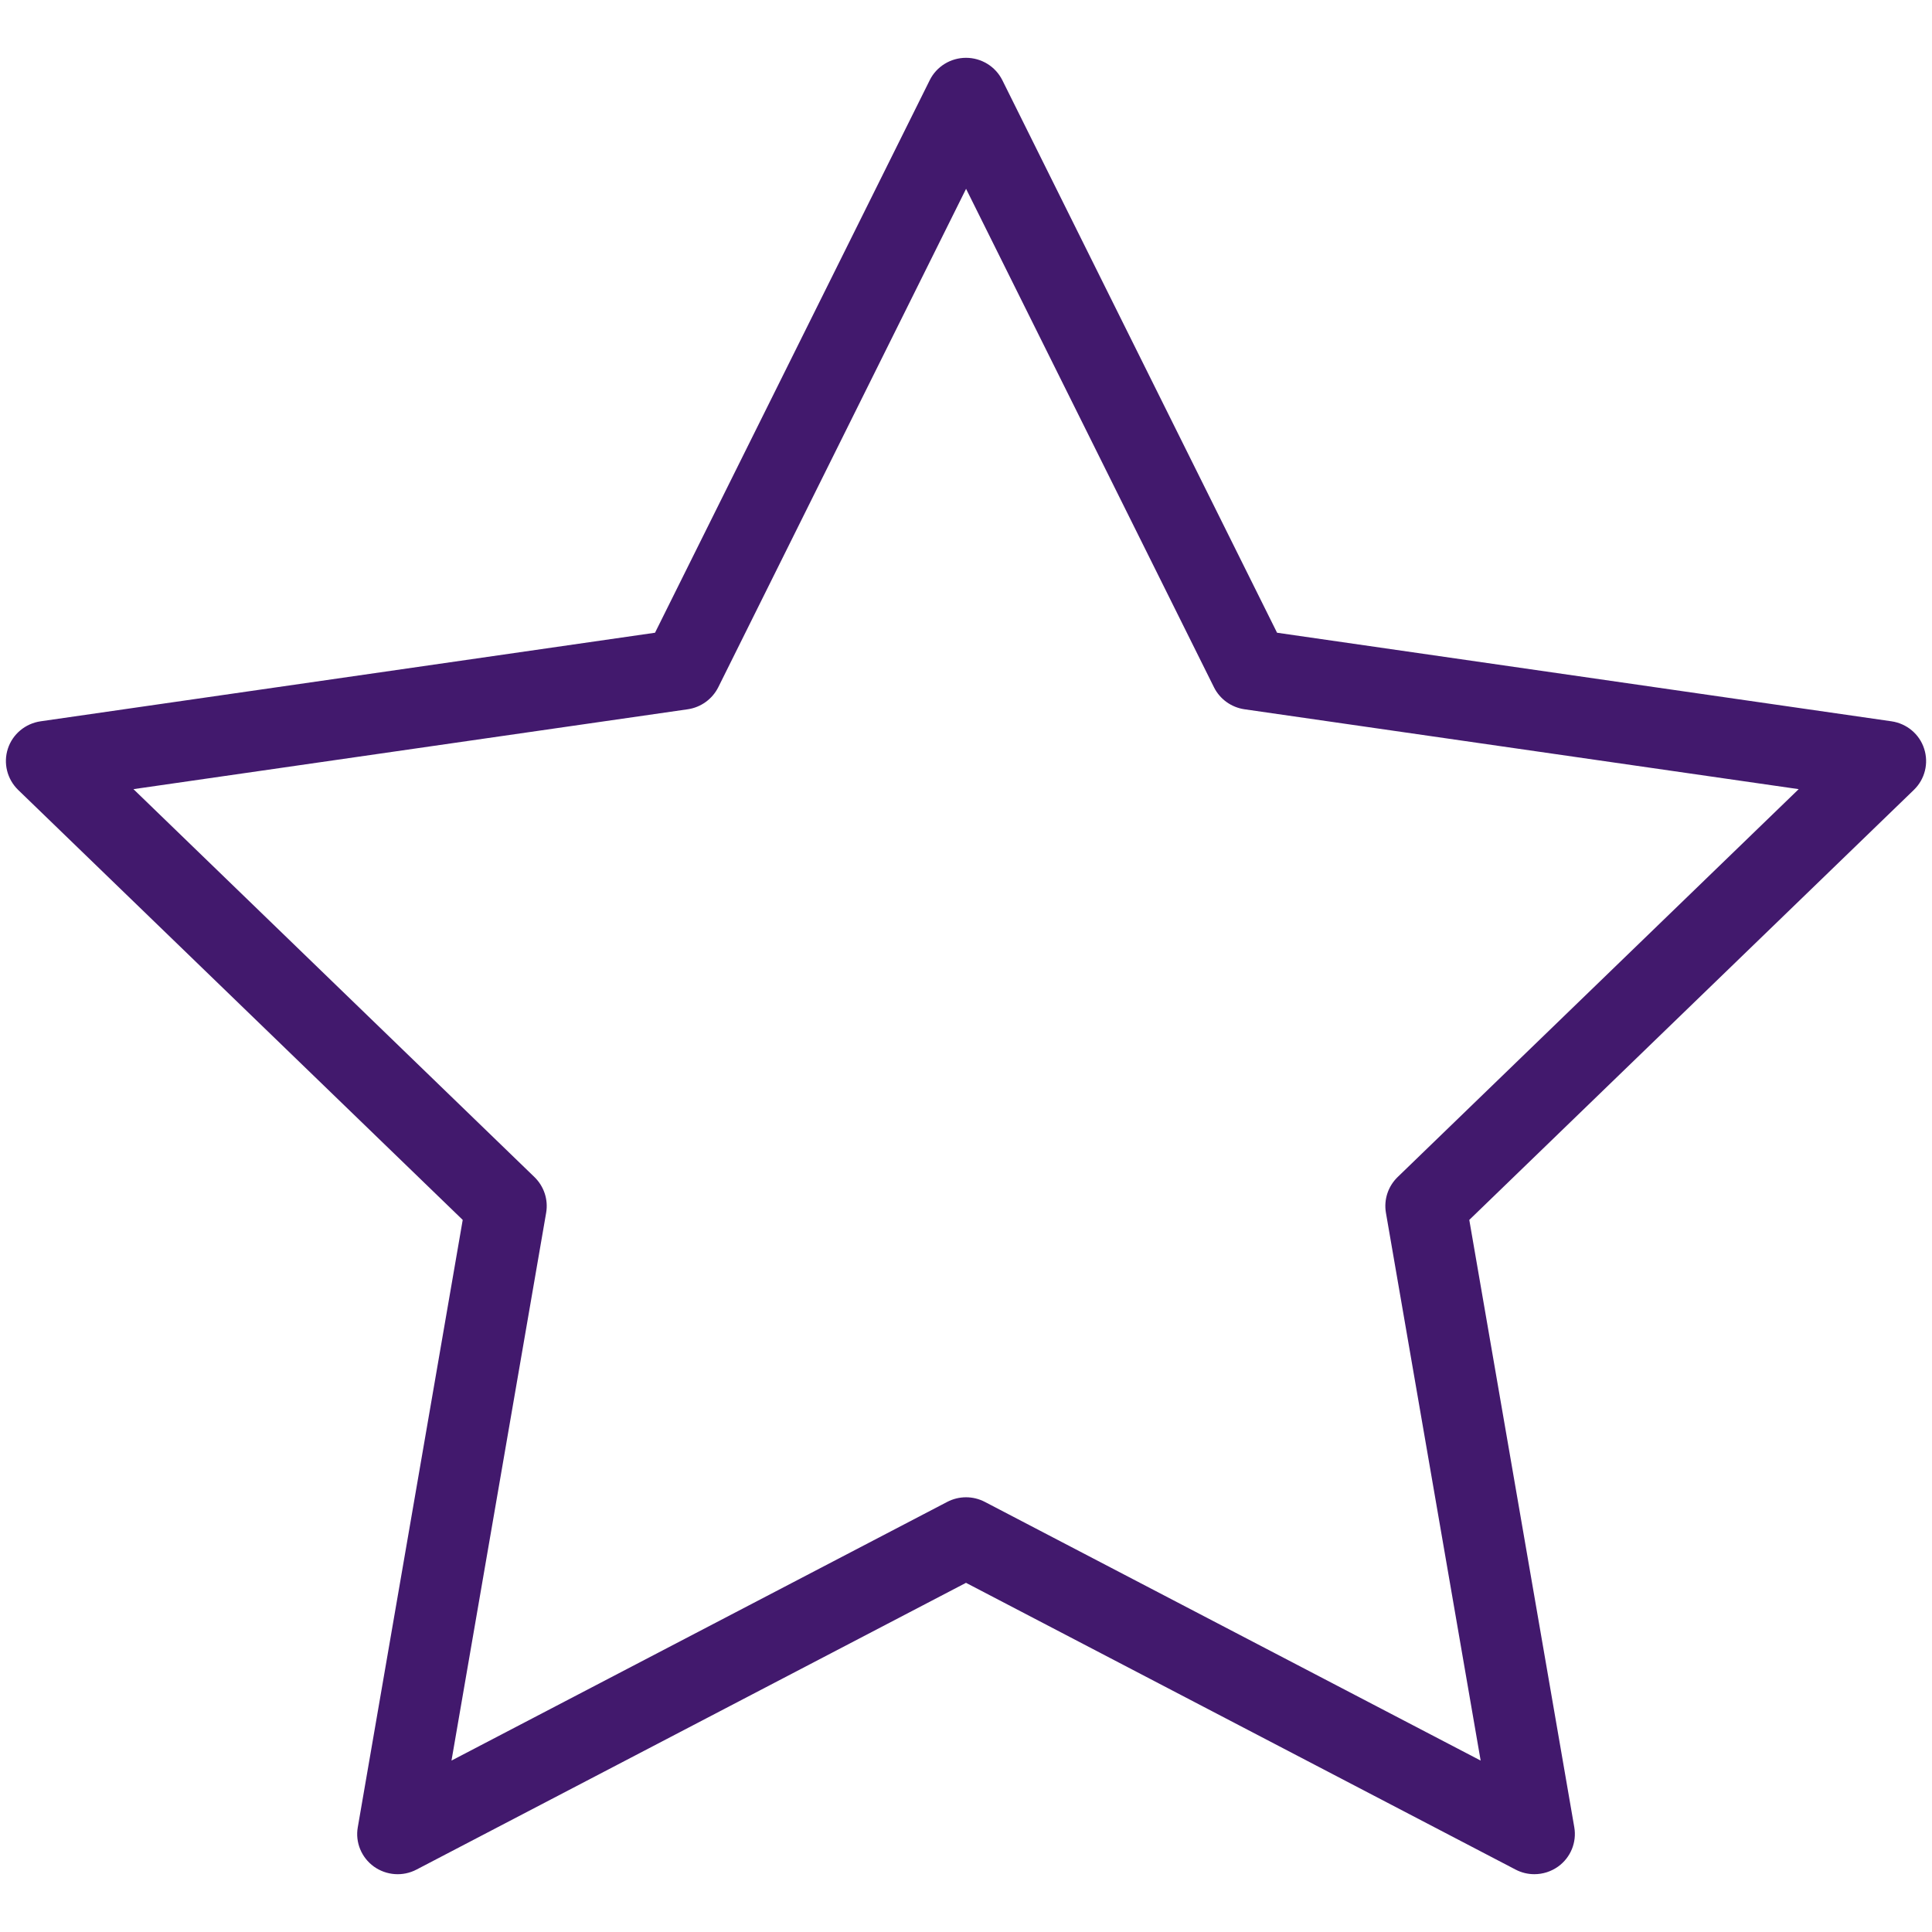 <svg width="26" height="26" viewBox="0 0 26 26" fill="none" xmlns="http://www.w3.org/2000/svg">
<path d="M25.455 9.707L17.186 8.515L13.489 1.079C13.397 0.895 13.208 0.778 13 0.778C12.793 0.778 12.603 0.895 12.512 1.079L8.815 8.515L0.546 9.707C0.341 9.737 0.17 9.879 0.106 10.075C0.042 10.271 0.096 10.486 0.244 10.63L6.227 16.417L4.815 24.59C4.779 24.793 4.864 24.998 5.031 25.119C5.2 25.24 5.422 25.256 5.605 25.16L13 21.301L20.396 25.16C20.476 25.202 20.562 25.222 20.649 25.222C20.762 25.222 20.874 25.187 20.969 25.119C21.137 24.998 21.221 24.793 21.186 24.59L19.773 16.417L25.756 10.63C25.905 10.486 25.958 10.271 25.894 10.075C25.831 9.879 25.66 9.737 25.455 9.707ZM18.808 15.841C18.68 15.966 18.621 16.144 18.651 16.32L19.926 23.693L13.254 20.212C13.095 20.129 12.906 20.129 12.747 20.212L6.076 23.693L7.35 16.32C7.38 16.144 7.321 15.966 7.193 15.841L1.796 10.62L9.256 9.545C9.433 9.519 9.586 9.408 9.666 9.249L13.001 2.541L16.337 9.249C16.416 9.408 16.57 9.519 16.747 9.545L24.206 10.62L18.808 15.841Z" fill="#42196D"/>
</svg>
